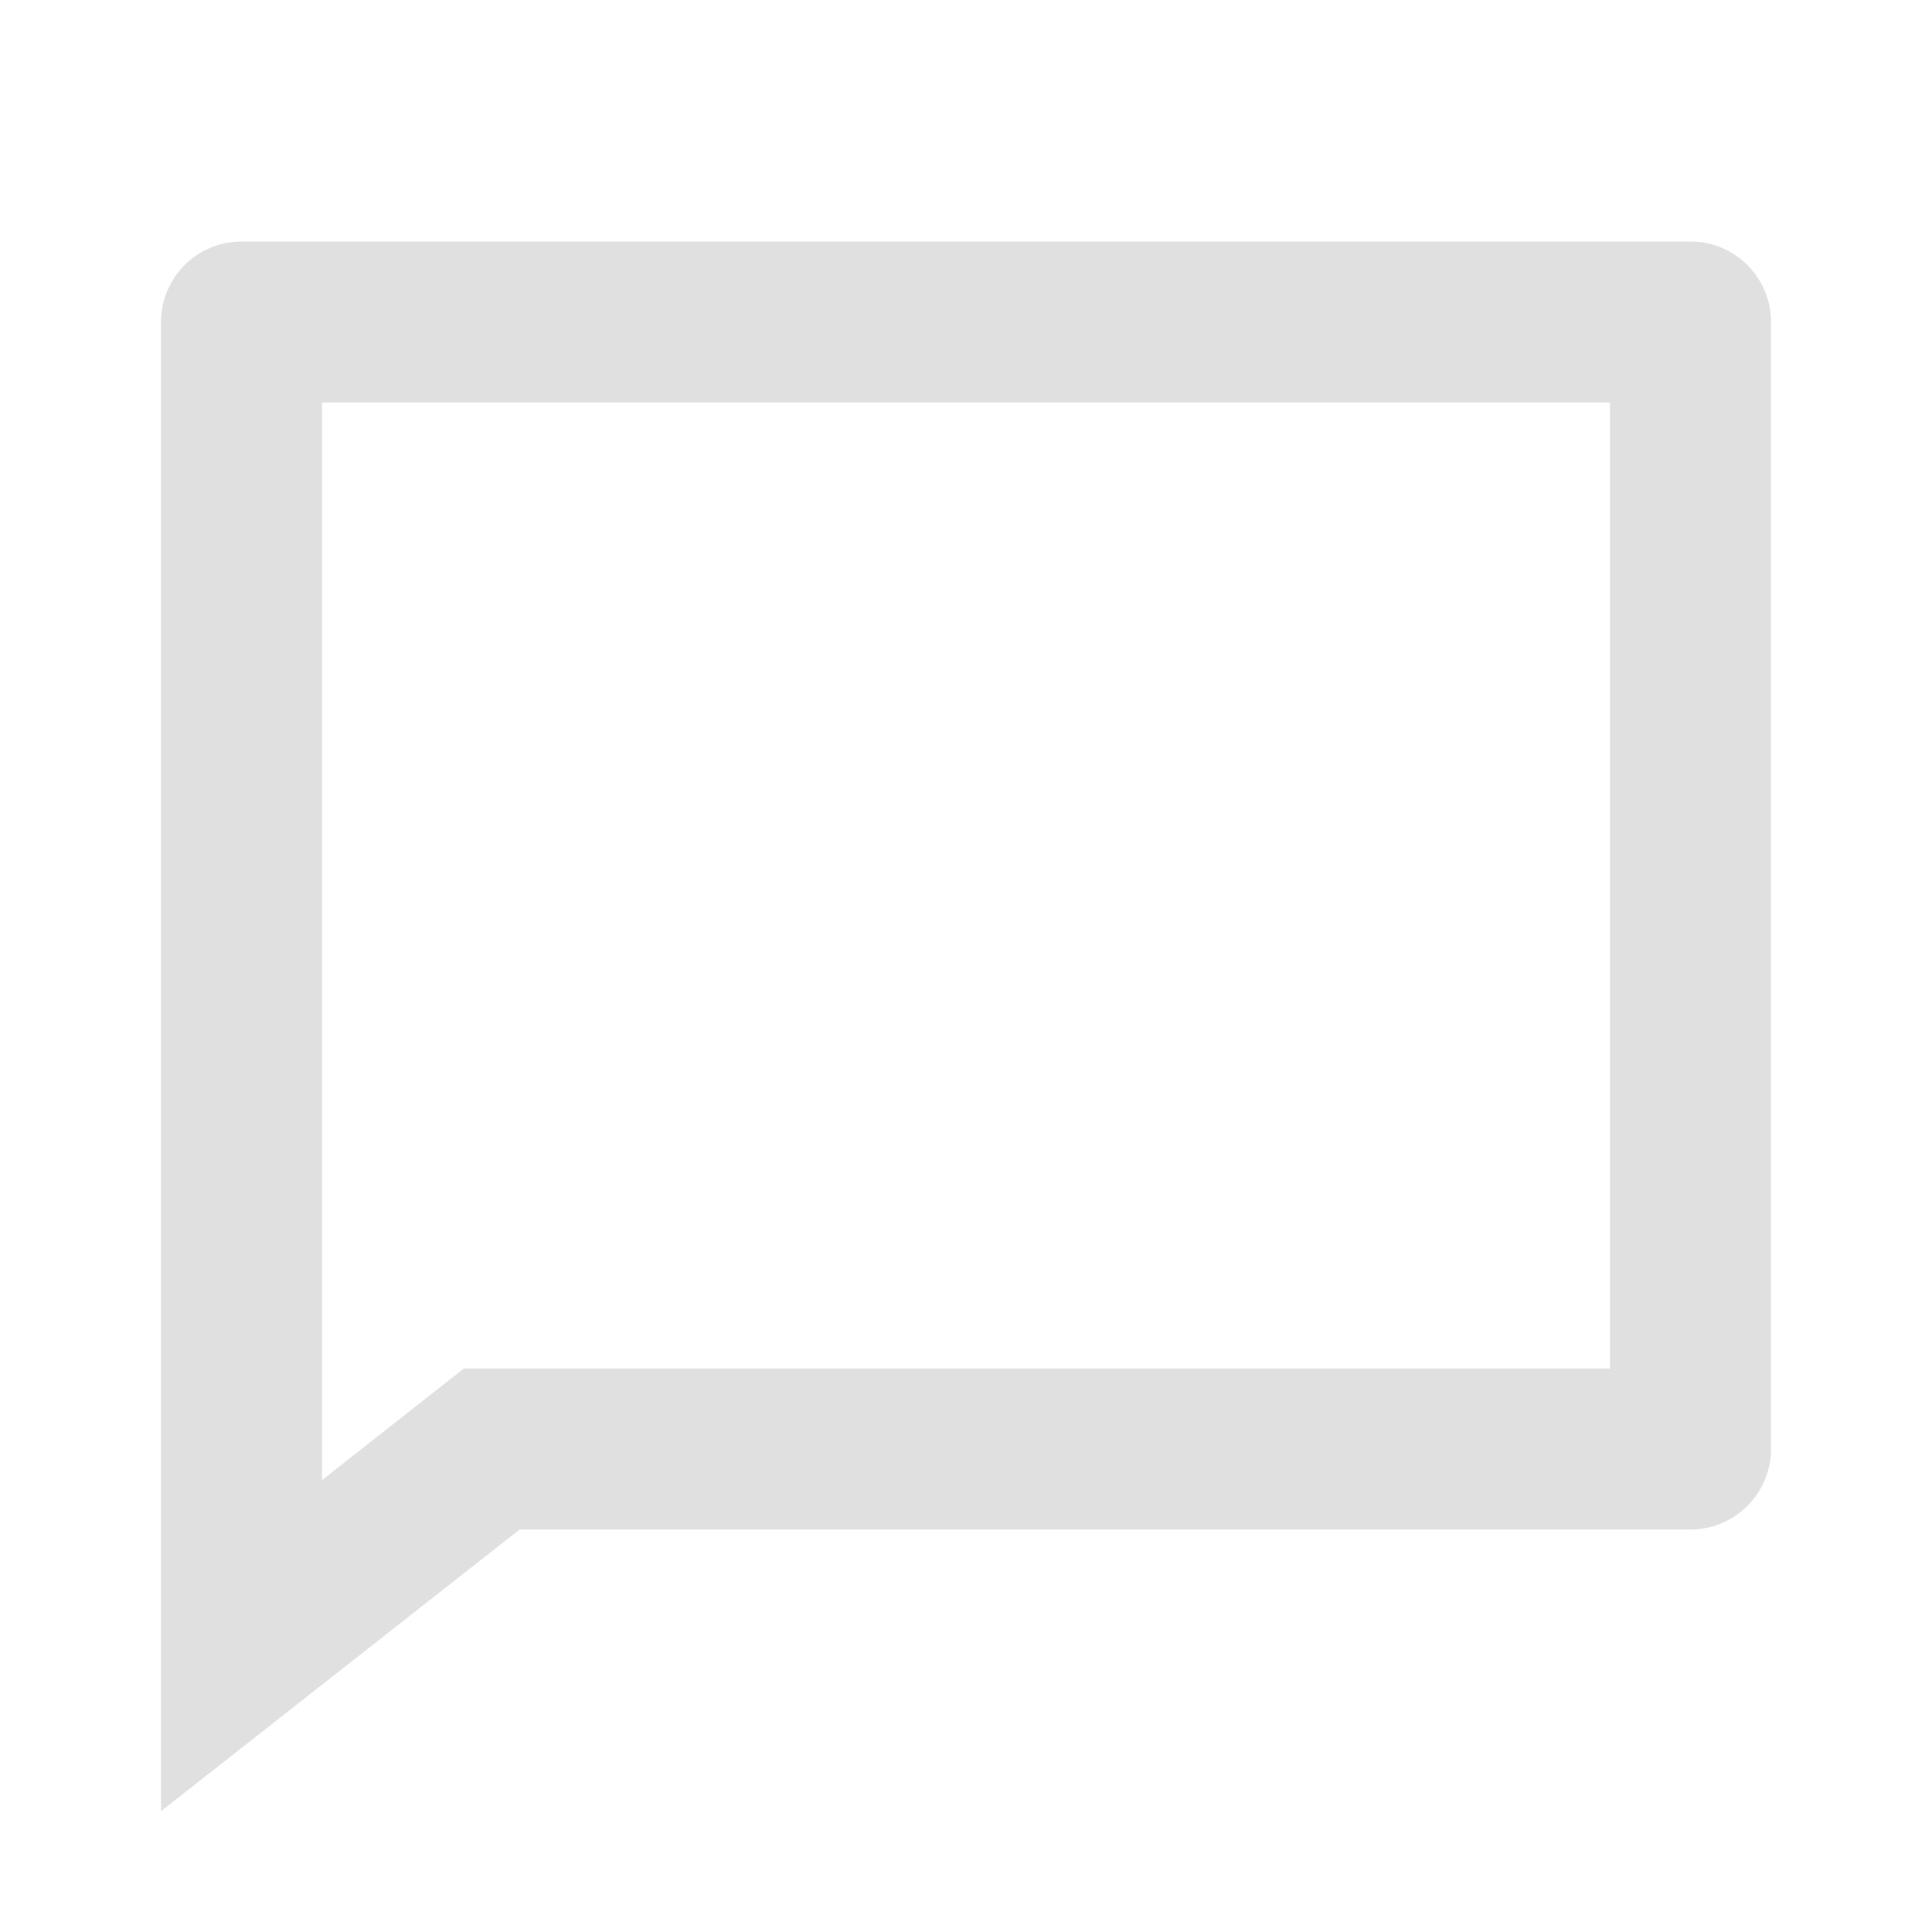<svg width="16" height="16" viewBox="0 0 16 16" fill="none" xmlns="http://www.w3.org/2000/svg">
<g clip-path="url(#clip0_4289_21447)">
<path d="M3.842 11.333H13.333V3.333H2.667V12.257L3.842 11.333ZM4.303 12.667L1.333 15V2.667C1.333 2.49 1.404 2.32 1.529 2.195C1.654 2.07 1.823 2 2 2H14C14.177 2 14.346 2.07 14.471 2.195C14.596 2.32 14.667 2.49 14.667 2.667V12C14.667 12.177 14.596 12.346 14.471 12.471C14.346 12.596 14.177 12.667 14 12.667H4.303Z" fill="#E0E0E0"/>
</g>
<defs>
<clipPath id="clip0_4289_21447">
<rect width="16" height="16" fill="white"/>
</clipPath>
</defs>
</svg>
